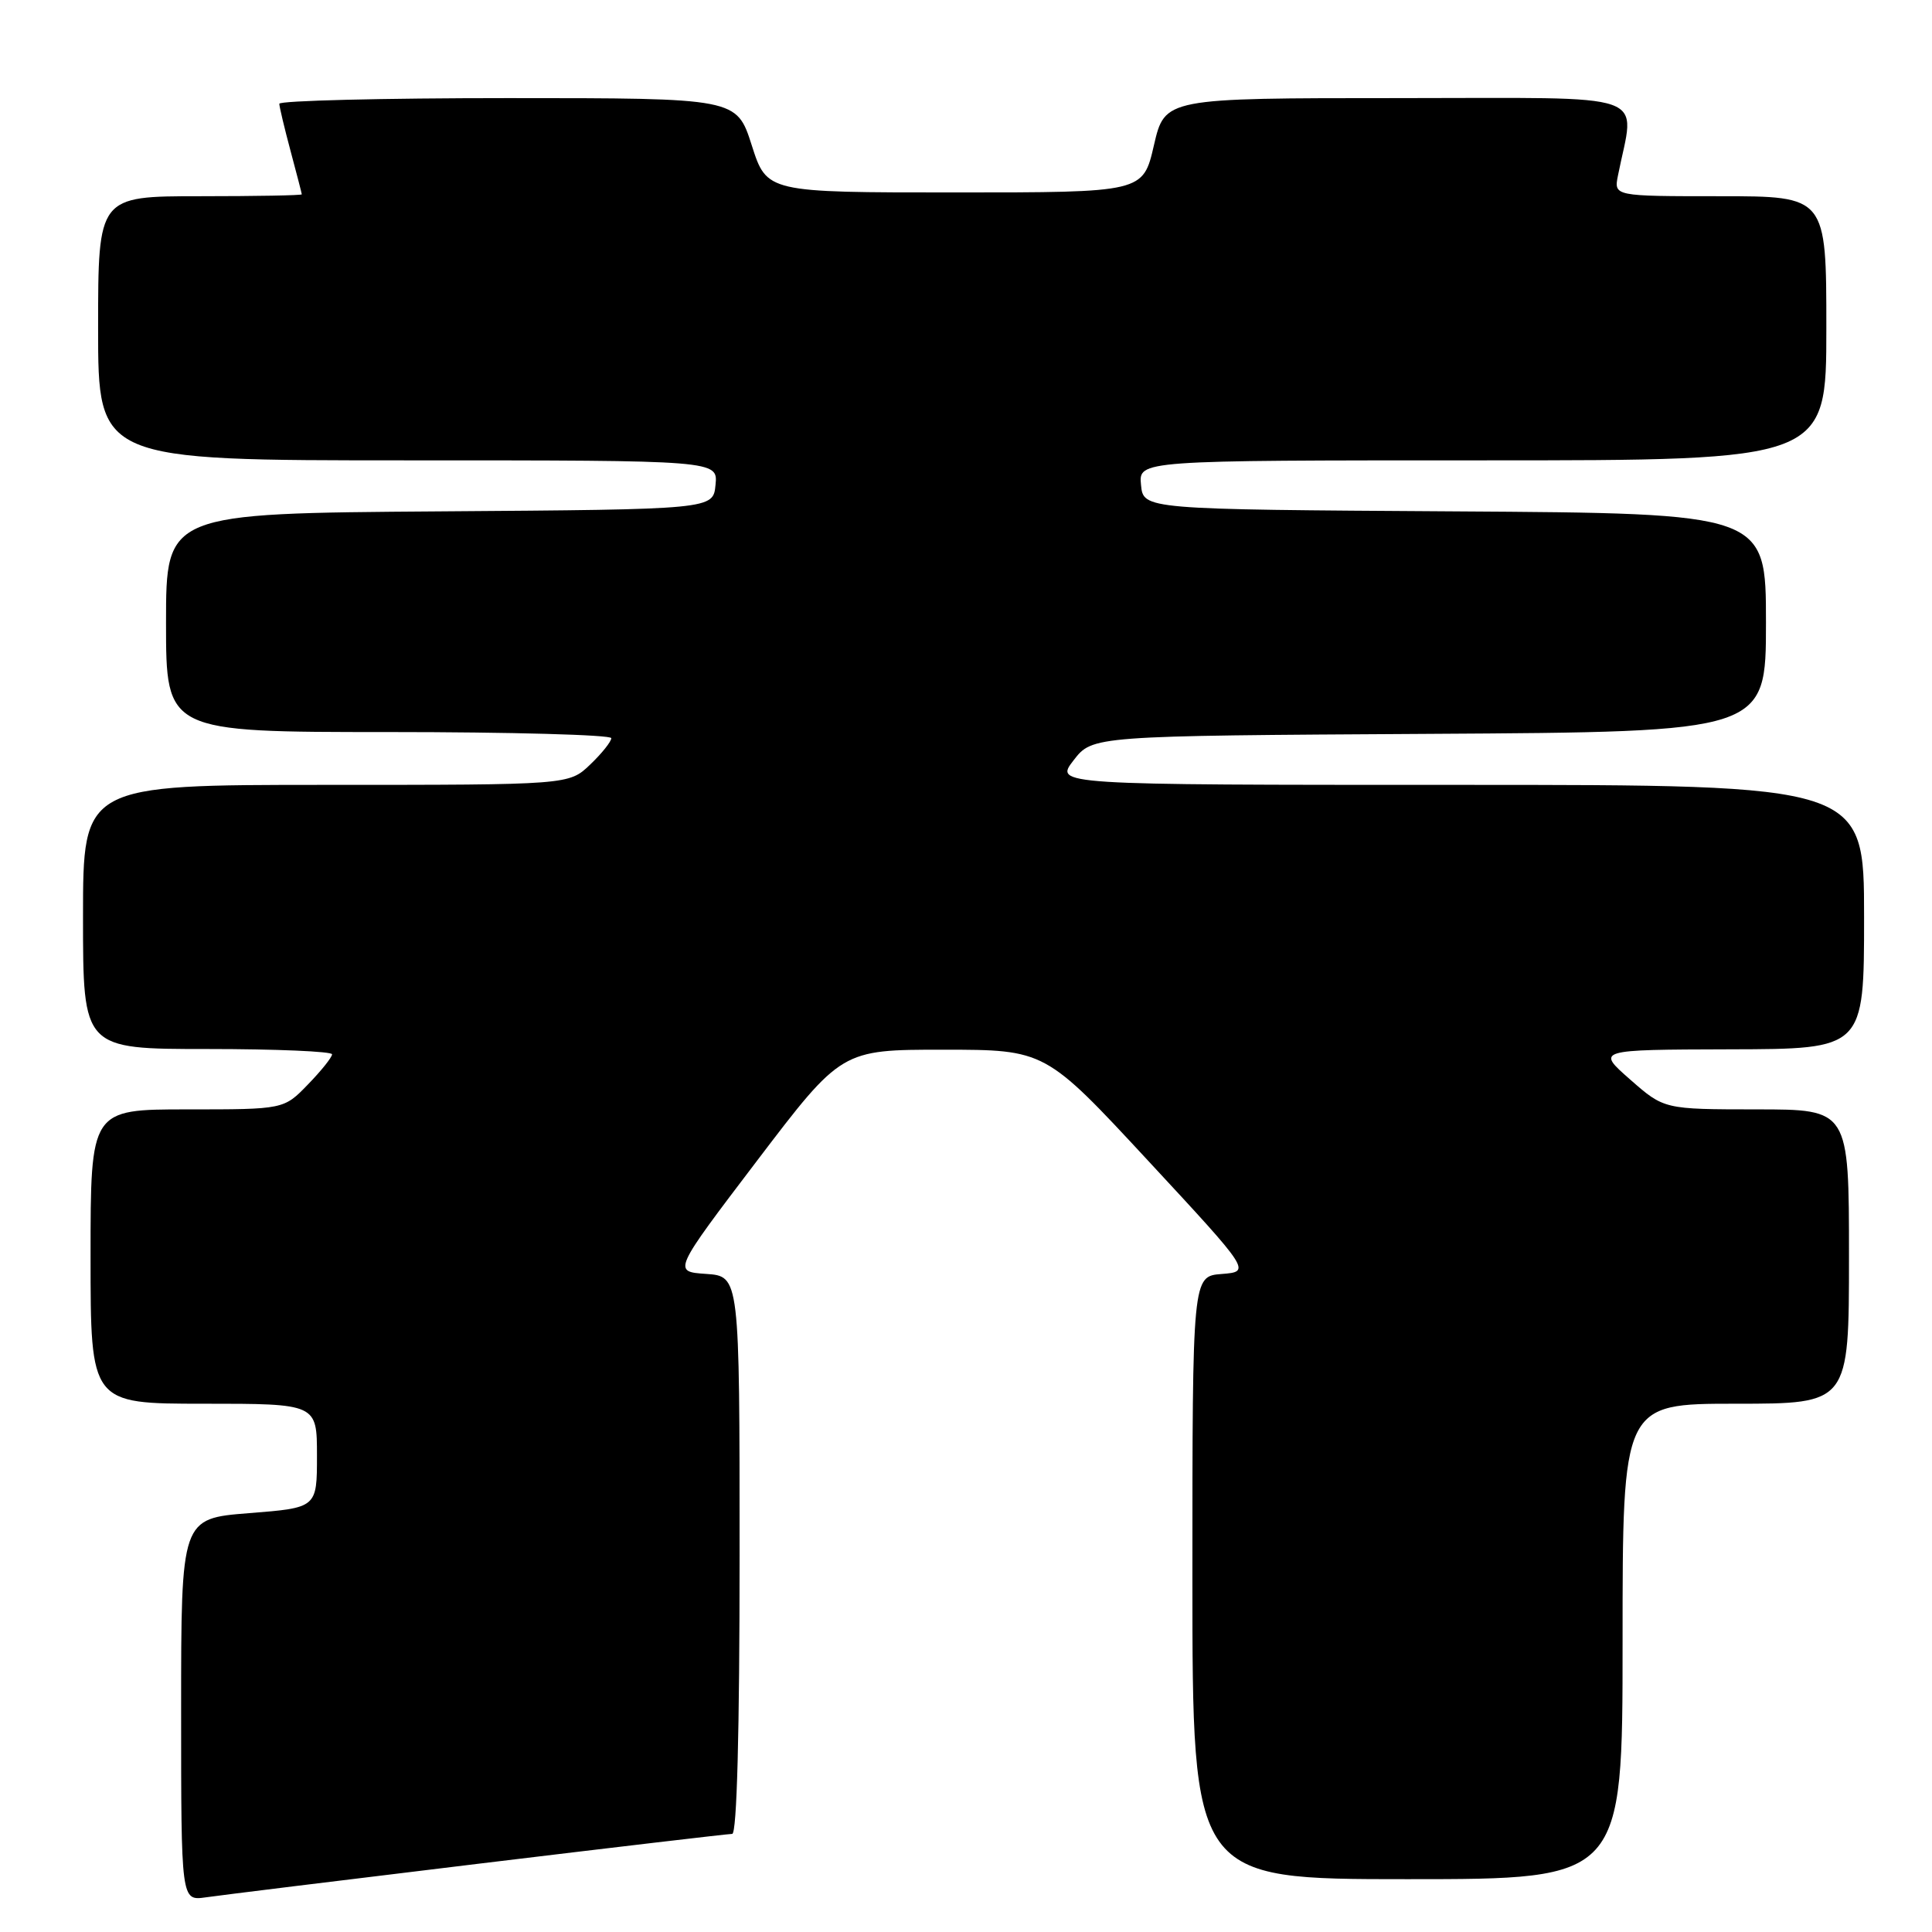 <?xml version="1.0" encoding="UTF-8" standalone="no"?>
<!DOCTYPE svg PUBLIC "-//W3C//DTD SVG 1.1//EN" "http://www.w3.org/Graphics/SVG/1.1/DTD/svg11.dtd" >
<svg xmlns="http://www.w3.org/2000/svg" xmlns:xlink="http://www.w3.org/1999/xlink" version="1.1" viewBox="0 0 256 256">
 <g >
 <path fill="currentColor"
d=" M 63.27 246.97 C 81.29 244.79 96.48 243.00 97.02 243.00 C 97.64 243.00 98.00 229.53 98.00 206.05 C 98.00 169.11 98.00 169.11 93.57 168.80 C 89.14 168.50 89.14 168.50 100.32 153.79 C 111.50 139.09 111.50 139.09 125.00 139.09 C 138.50 139.10 138.50 139.10 152.13 153.80 C 165.76 168.50 165.76 168.50 161.88 168.81 C 158.00 169.11 158.00 169.11 158.00 209.06 C 158.00 249.00 158.00 249.00 186.50 249.00 C 215.00 249.00 215.00 249.00 215.00 217.50 C 215.00 186.00 215.00 186.00 230.00 186.00 C 245.00 186.00 245.00 186.00 245.00 166.50 C 245.00 147.00 245.00 147.00 232.75 147.00 C 220.50 146.99 220.50 146.99 216.00 143.04 C 211.50 139.09 211.50 139.09 229.25 139.04 C 247.00 139.00 247.00 139.00 247.00 121.50 C 247.00 104.00 247.00 104.00 193.37 104.00 C 139.74 104.00 139.74 104.00 142.25 100.75 C 144.76 97.50 144.76 97.50 189.38 97.24 C 234.00 96.98 234.00 96.98 234.00 82.50 C 234.00 68.02 234.00 68.02 192.75 67.76 C 151.50 67.50 151.50 67.50 151.19 64.25 C 150.87 61.00 150.87 61.00 196.44 61.00 C 242.00 61.00 242.00 61.00 242.00 43.50 C 242.00 26.00 242.00 26.00 227.92 26.00 C 213.84 26.00 213.84 26.00 214.39 23.25 C 216.63 11.94 219.63 13.00 185.29 13.00 C 154.35 13.00 154.35 13.00 152.90 19.25 C 151.46 25.50 151.46 25.50 126.54 25.50 C 101.61 25.50 101.61 25.50 99.61 19.25 C 97.61 13.00 97.61 13.00 67.31 13.00 C 50.64 13.00 37.01 13.34 37.01 13.75 C 37.02 14.16 37.69 16.98 38.50 20.00 C 39.31 23.02 39.98 25.61 39.99 25.75 C 39.99 25.89 33.92 26.00 26.50 26.00 C 13.00 26.00 13.00 26.00 13.00 43.50 C 13.00 61.00 13.00 61.00 54.06 61.00 C 95.13 61.00 95.13 61.00 94.81 64.25 C 94.50 67.50 94.50 67.50 58.25 67.76 C 22.00 68.02 22.00 68.02 22.00 82.51 C 22.00 97.00 22.00 97.00 51.50 97.00 C 67.72 97.00 81.00 97.37 81.00 97.81 C 81.00 98.26 79.74 99.84 78.20 101.31 C 75.39 104.00 75.39 104.00 43.20 104.00 C 11.00 104.00 11.00 104.00 11.00 121.50 C 11.00 139.00 11.00 139.00 27.50 139.00 C 36.58 139.00 44.00 139.32 44.00 139.70 C 44.00 140.09 42.56 141.89 40.80 143.70 C 37.61 147.00 37.61 147.00 24.80 147.00 C 12.00 147.00 12.00 147.00 12.00 166.50 C 12.00 186.00 12.00 186.00 27.00 186.00 C 42.00 186.00 42.00 186.00 42.00 192.89 C 42.00 199.79 42.00 199.79 33.00 200.50 C 24.00 201.21 24.00 201.21 24.00 226.54 C 24.00 251.87 24.00 251.87 27.25 251.41 C 29.04 251.15 45.25 249.15 63.27 246.97 Z "/>
</g>
</svg>